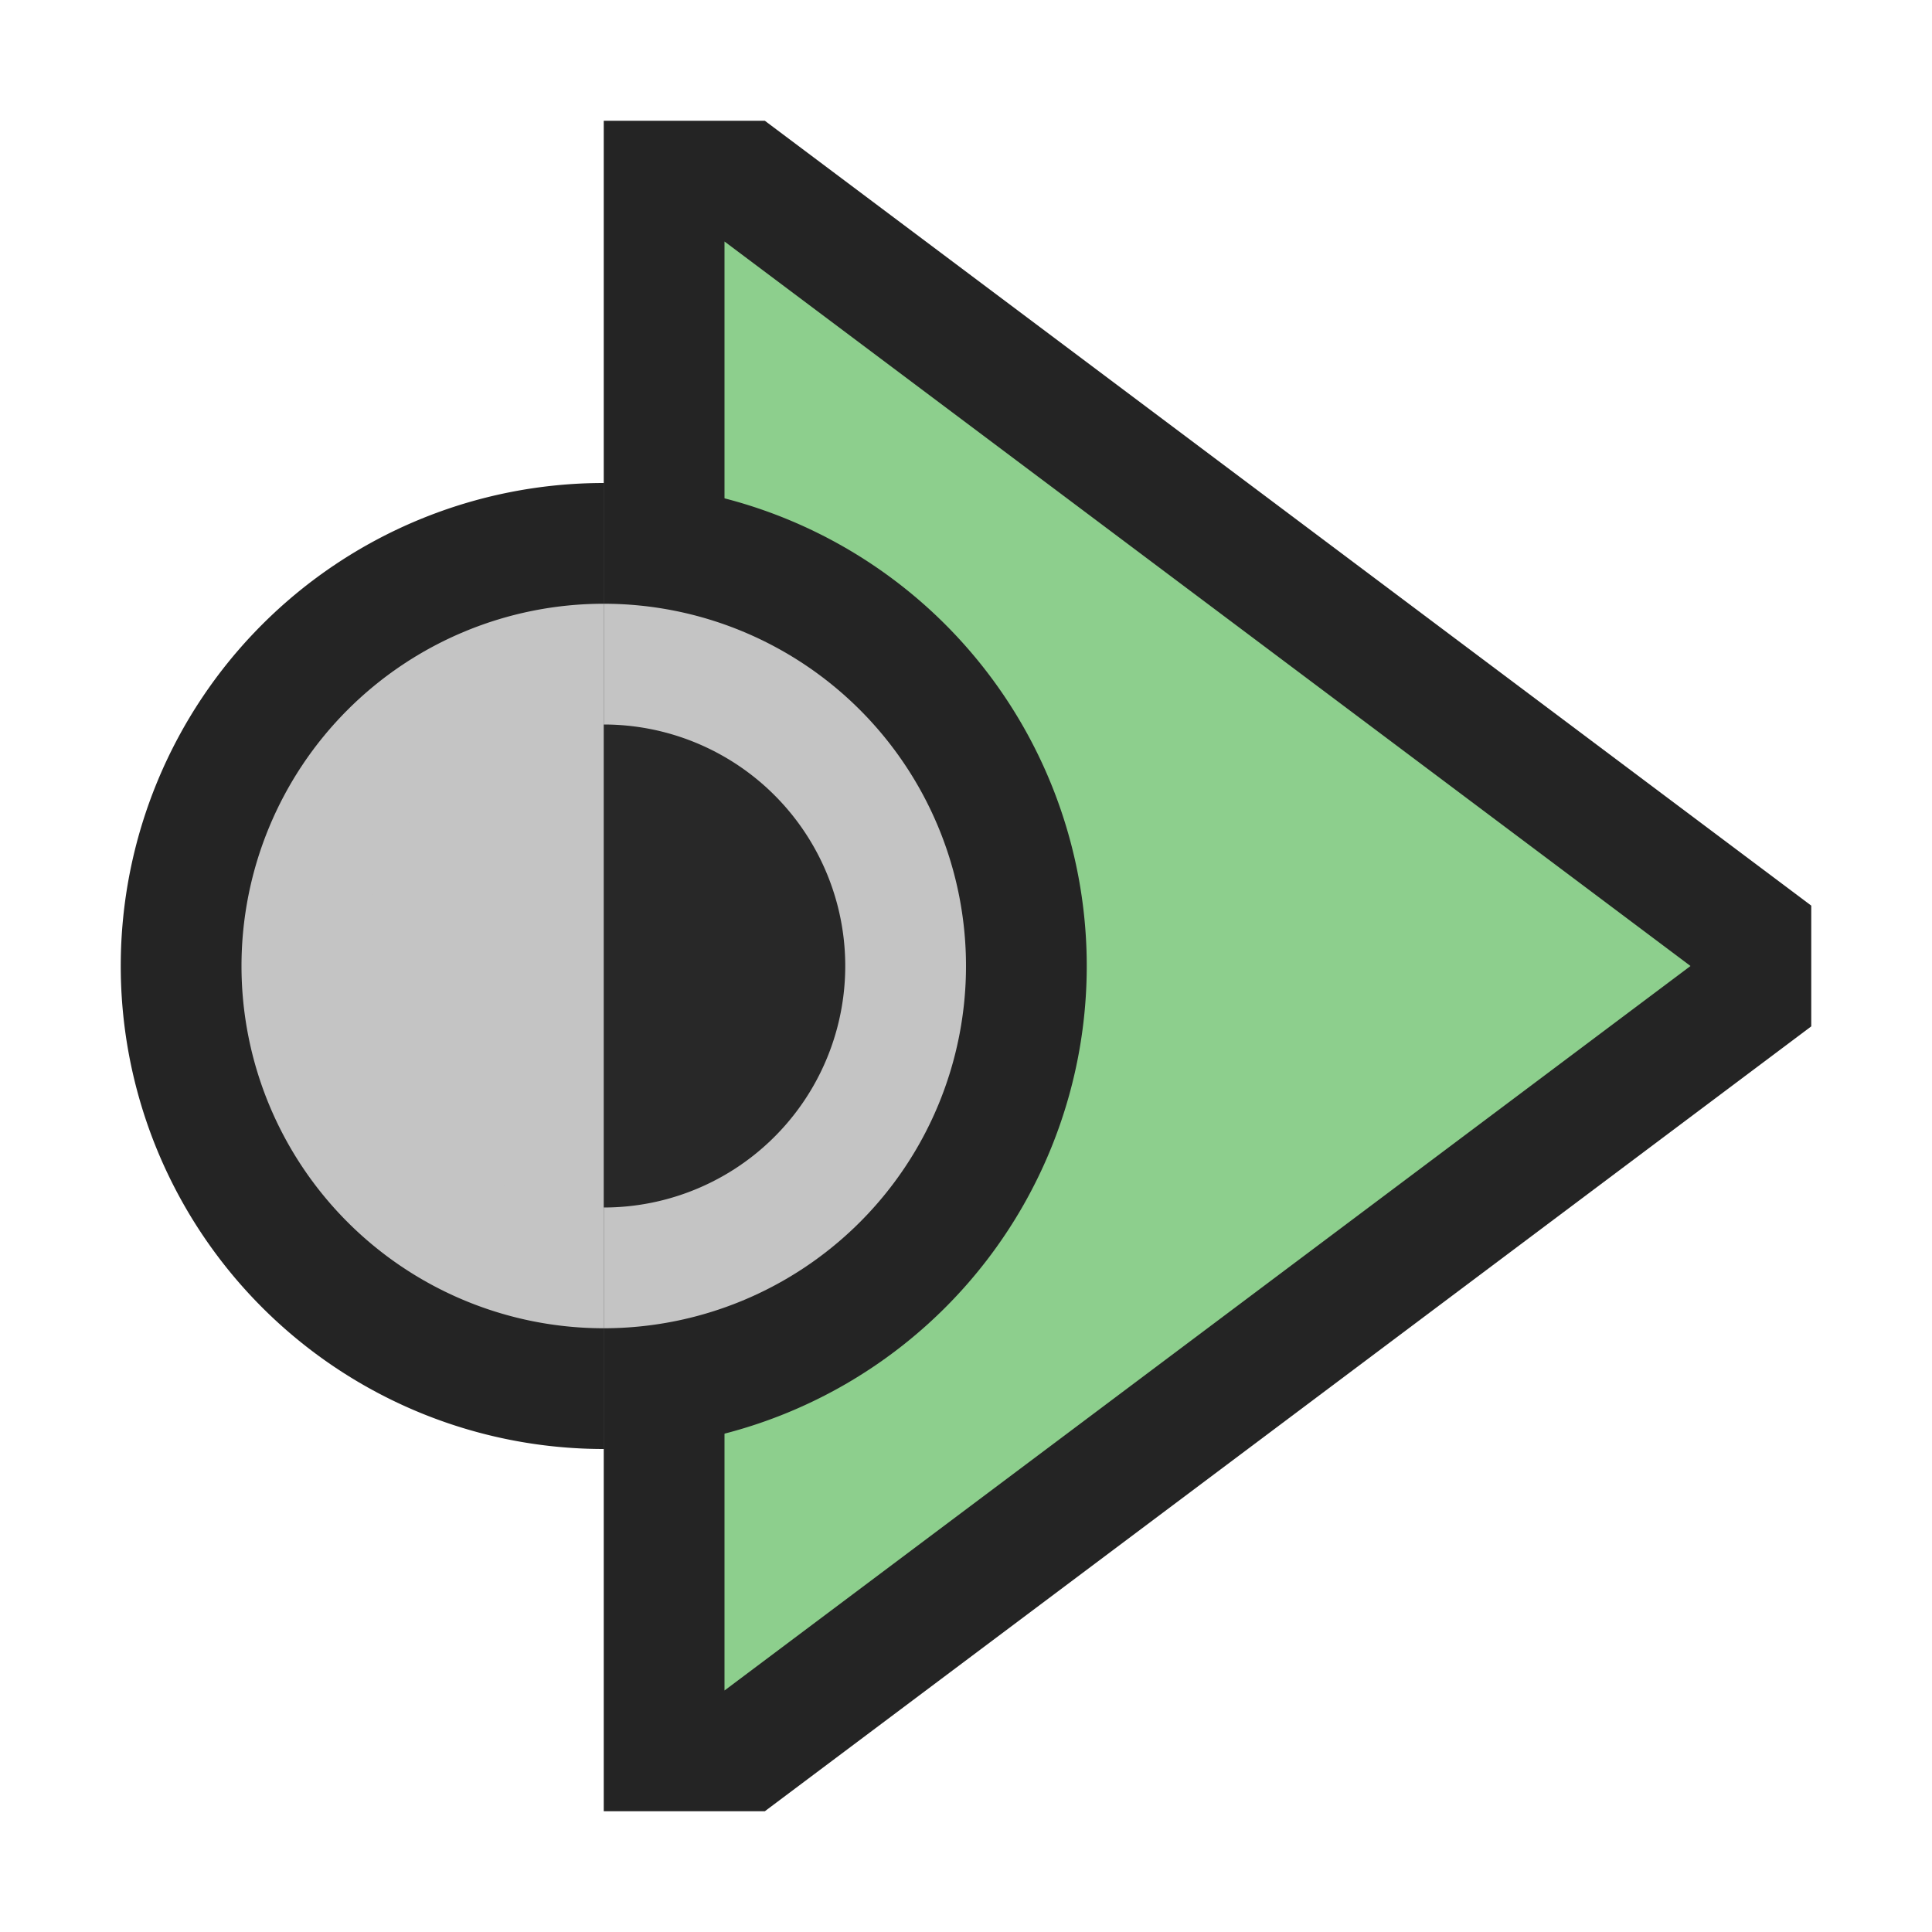 <svg ti:v="1" width="16" height="16" viewBox="0 0 16 16" xmlns="http://www.w3.org/2000/svg" xmlns:ti="urn:schemas-jetbrains-com:tisvg"><rect id="frame" width="16" height="16" fill="none"/><g fill-rule="evenodd"><path d="M15 7.5L6.334 1H5v14h1.334L15 8.5v-1z" fill="#242424"/><path d="M6 2v12l8-6-8-6z" fill="#8DCF8D"/><path d="M1 8a4 4 0 0 0 4 4V4a4 4 0 0 0-4 4z" fill="#242424"/><path d="M9 8a4 4 0 0 0-4-4v8a4 4 0 0 0 4-4z" fill="#242424"/><path d="M2 8a3 3 0 0 0 3 3V5a3 3 0 0 0-3 3z" fill="#C4C4C4"/><path d="M8 8a3 3 0 0 0-3-3v6a3 3 0 0 0 3-3z" fill="#C4C4C4"/><path d="M3 8a2 2 0 0 0 2 2V6a2 2 0 0 0-2 2z" fill="#C4C4C4"/><path d="M7 8a2 2 0 0 0-2-2v4a2 2 0 0 0 2-2z" fill="#282828"/></g></svg>